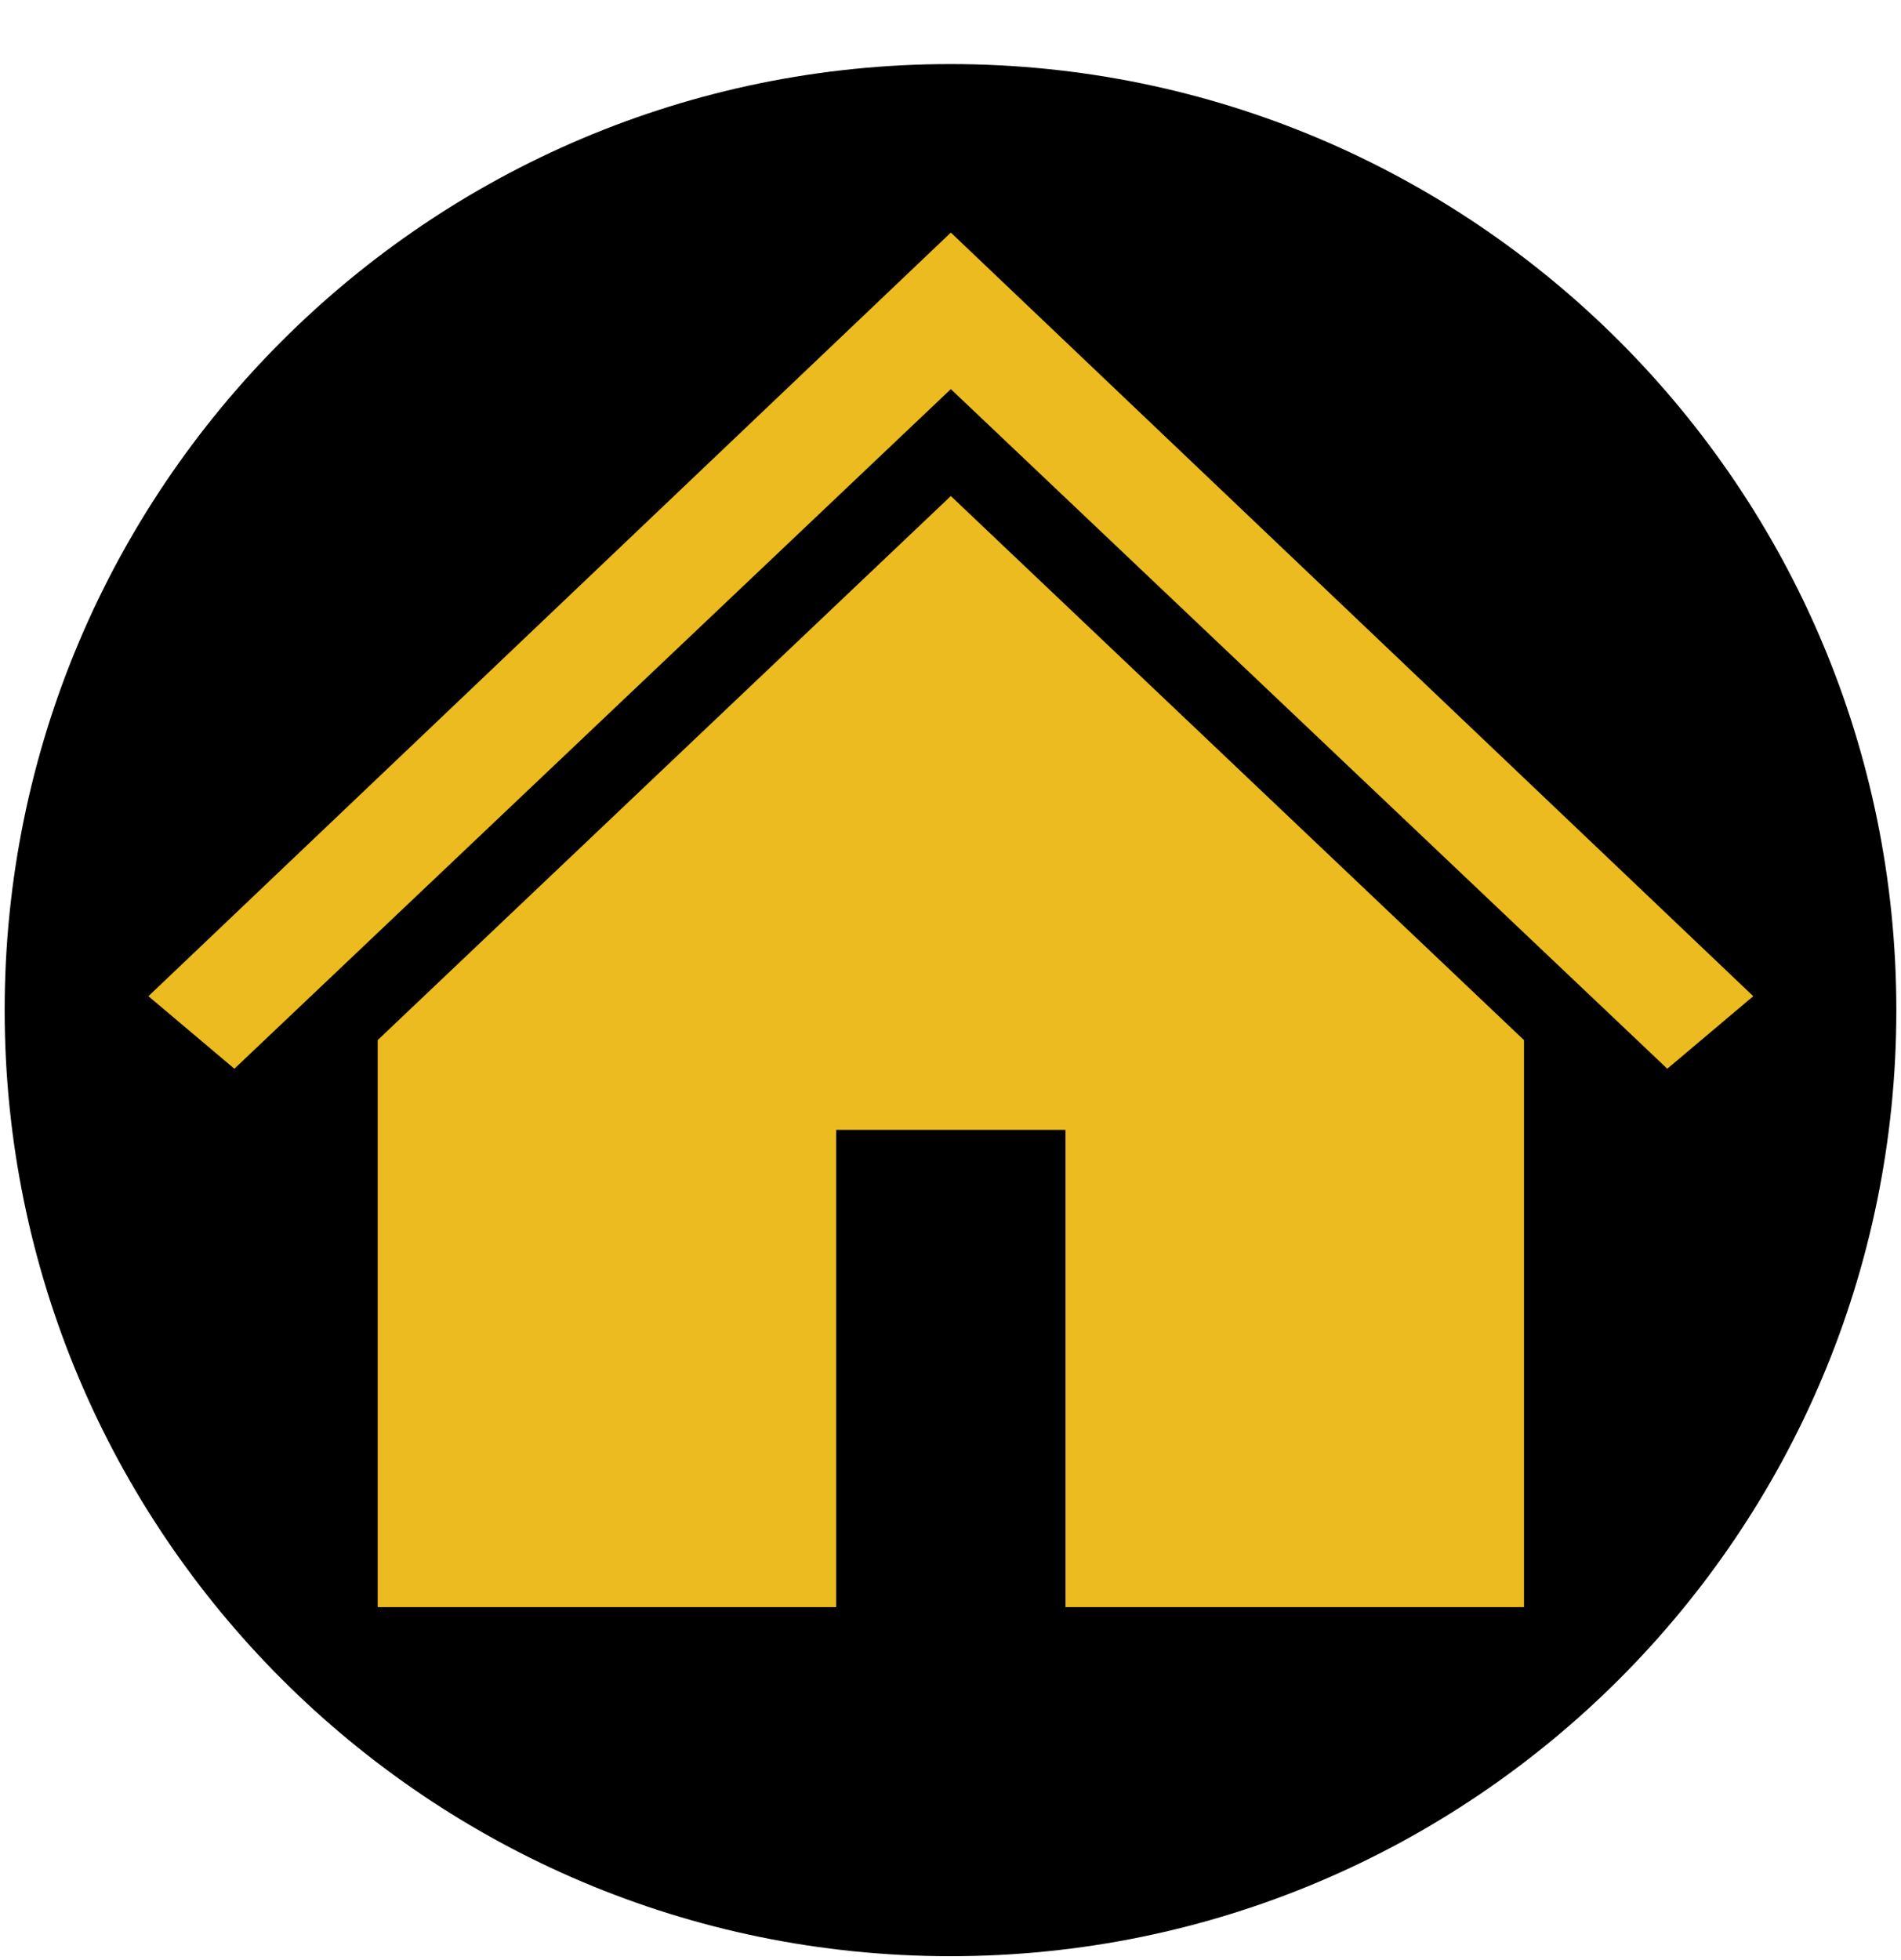 <svg width="1632" height="1682" xmlns="http://www.w3.org/2000/svg" xmlns:xlink="http://www.w3.org/1999/xlink" overflow="hidden"><defs><clipPath id="clip0"><rect x="1434" y="311" width="1632" height="1682"/></clipPath><clipPath id="clip1"><rect x="1463" y="313" width="1575" height="1574"/></clipPath><clipPath id="clip2"><rect x="1463" y="313" width="1575" height="1574"/></clipPath><clipPath id="clip3"><rect x="1463" y="313" width="1575" height="1574"/></clipPath></defs><g clip-path="url(#clip0)" transform="translate(-1434 -311)"><path d="M1438 1178C1438 729.545 1801.54 366 2250 366 2698.46 366 3062 729.545 3062 1178 3062 1626.46 2698.46 1990 2250 1990 1801.54 1990 1438 1626.46 1438 1178Z" fill="#000000" fill-rule="evenodd" fill-opacity="1"/><g clip-path="url(#clip1)"><g clip-path="url(#clip2)"><g clip-path="url(#clip3)"><path d="M786.5 196.625 98.312 852.042 172.047 914.306 786.5 330.985 1400.95 914.306 1474.69 852.042Z" fill="#EBBB1F" fill-rule="nonzero" fill-opacity="1" transform="matrix(1.001 0 0 1 1463 314)"/><path d="M294.938 889.728 294.938 1376.38 688.188 1376.38 688.188 966.74 884.812 966.74 884.812 1376.38 1278.06 1376.38 1278.06 889.728 786.5 422.744 294.938 889.728Z" fill="#EBBB1F" fill-rule="nonzero" fill-opacity="1" transform="matrix(1.001 0 0 1 1463 314)"/></g></g></g></g></svg>